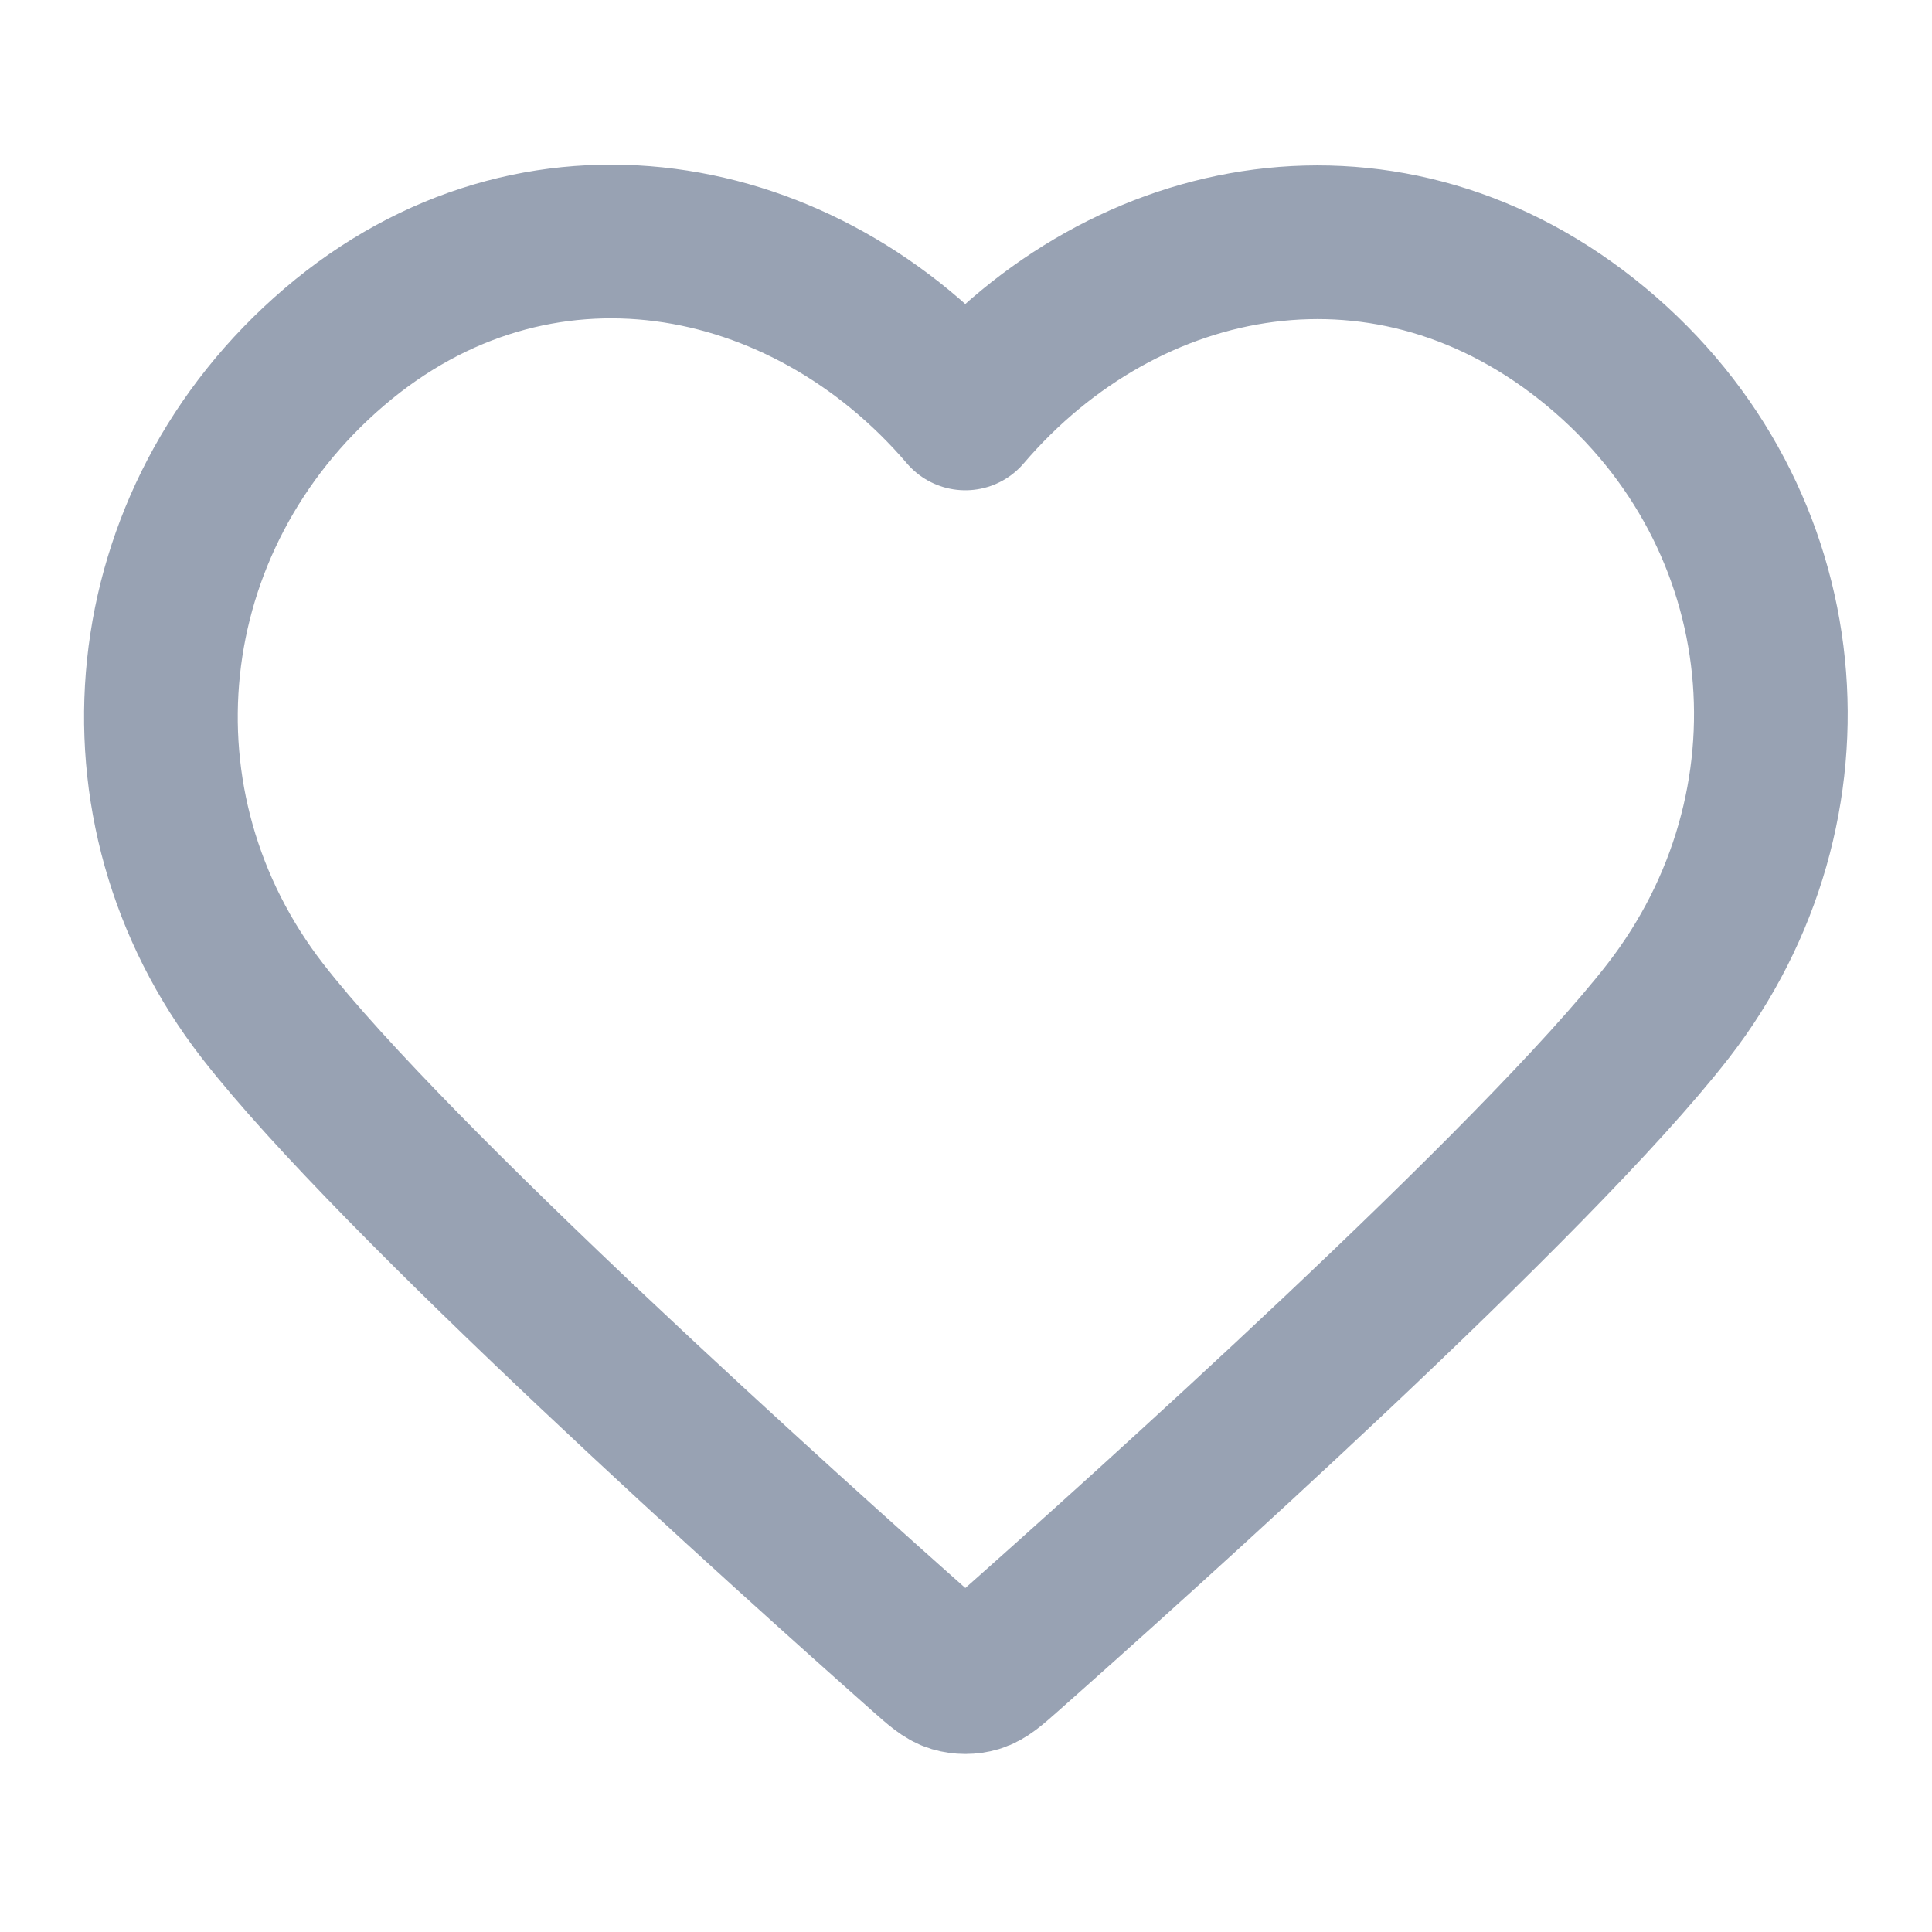 <svg width="22" height="22" viewBox="0 0 22 22" fill="none" xmlns="http://www.w3.org/2000/svg">
<path fill-rule="evenodd" clip-rule="evenodd" d="M10.992 4.708C9.16 2.565 6.103 1.989 3.807 3.951C1.511 5.913 1.188 9.193 2.991 11.514C4.49 13.443 9.028 17.512 10.515 18.829C10.681 18.976 10.764 19.05 10.861 19.079C10.946 19.104 11.039 19.104 11.123 19.079C11.22 19.05 11.304 18.976 11.47 18.829C12.957 17.512 17.495 13.443 18.994 11.514C20.797 9.193 20.513 5.892 18.178 3.951C15.842 2.009 12.825 2.565 10.992 4.708Z" stroke="#98A2B3" stroke-width="1.75" stroke-linecap="round" stroke-linejoin="round"/>
</svg>
